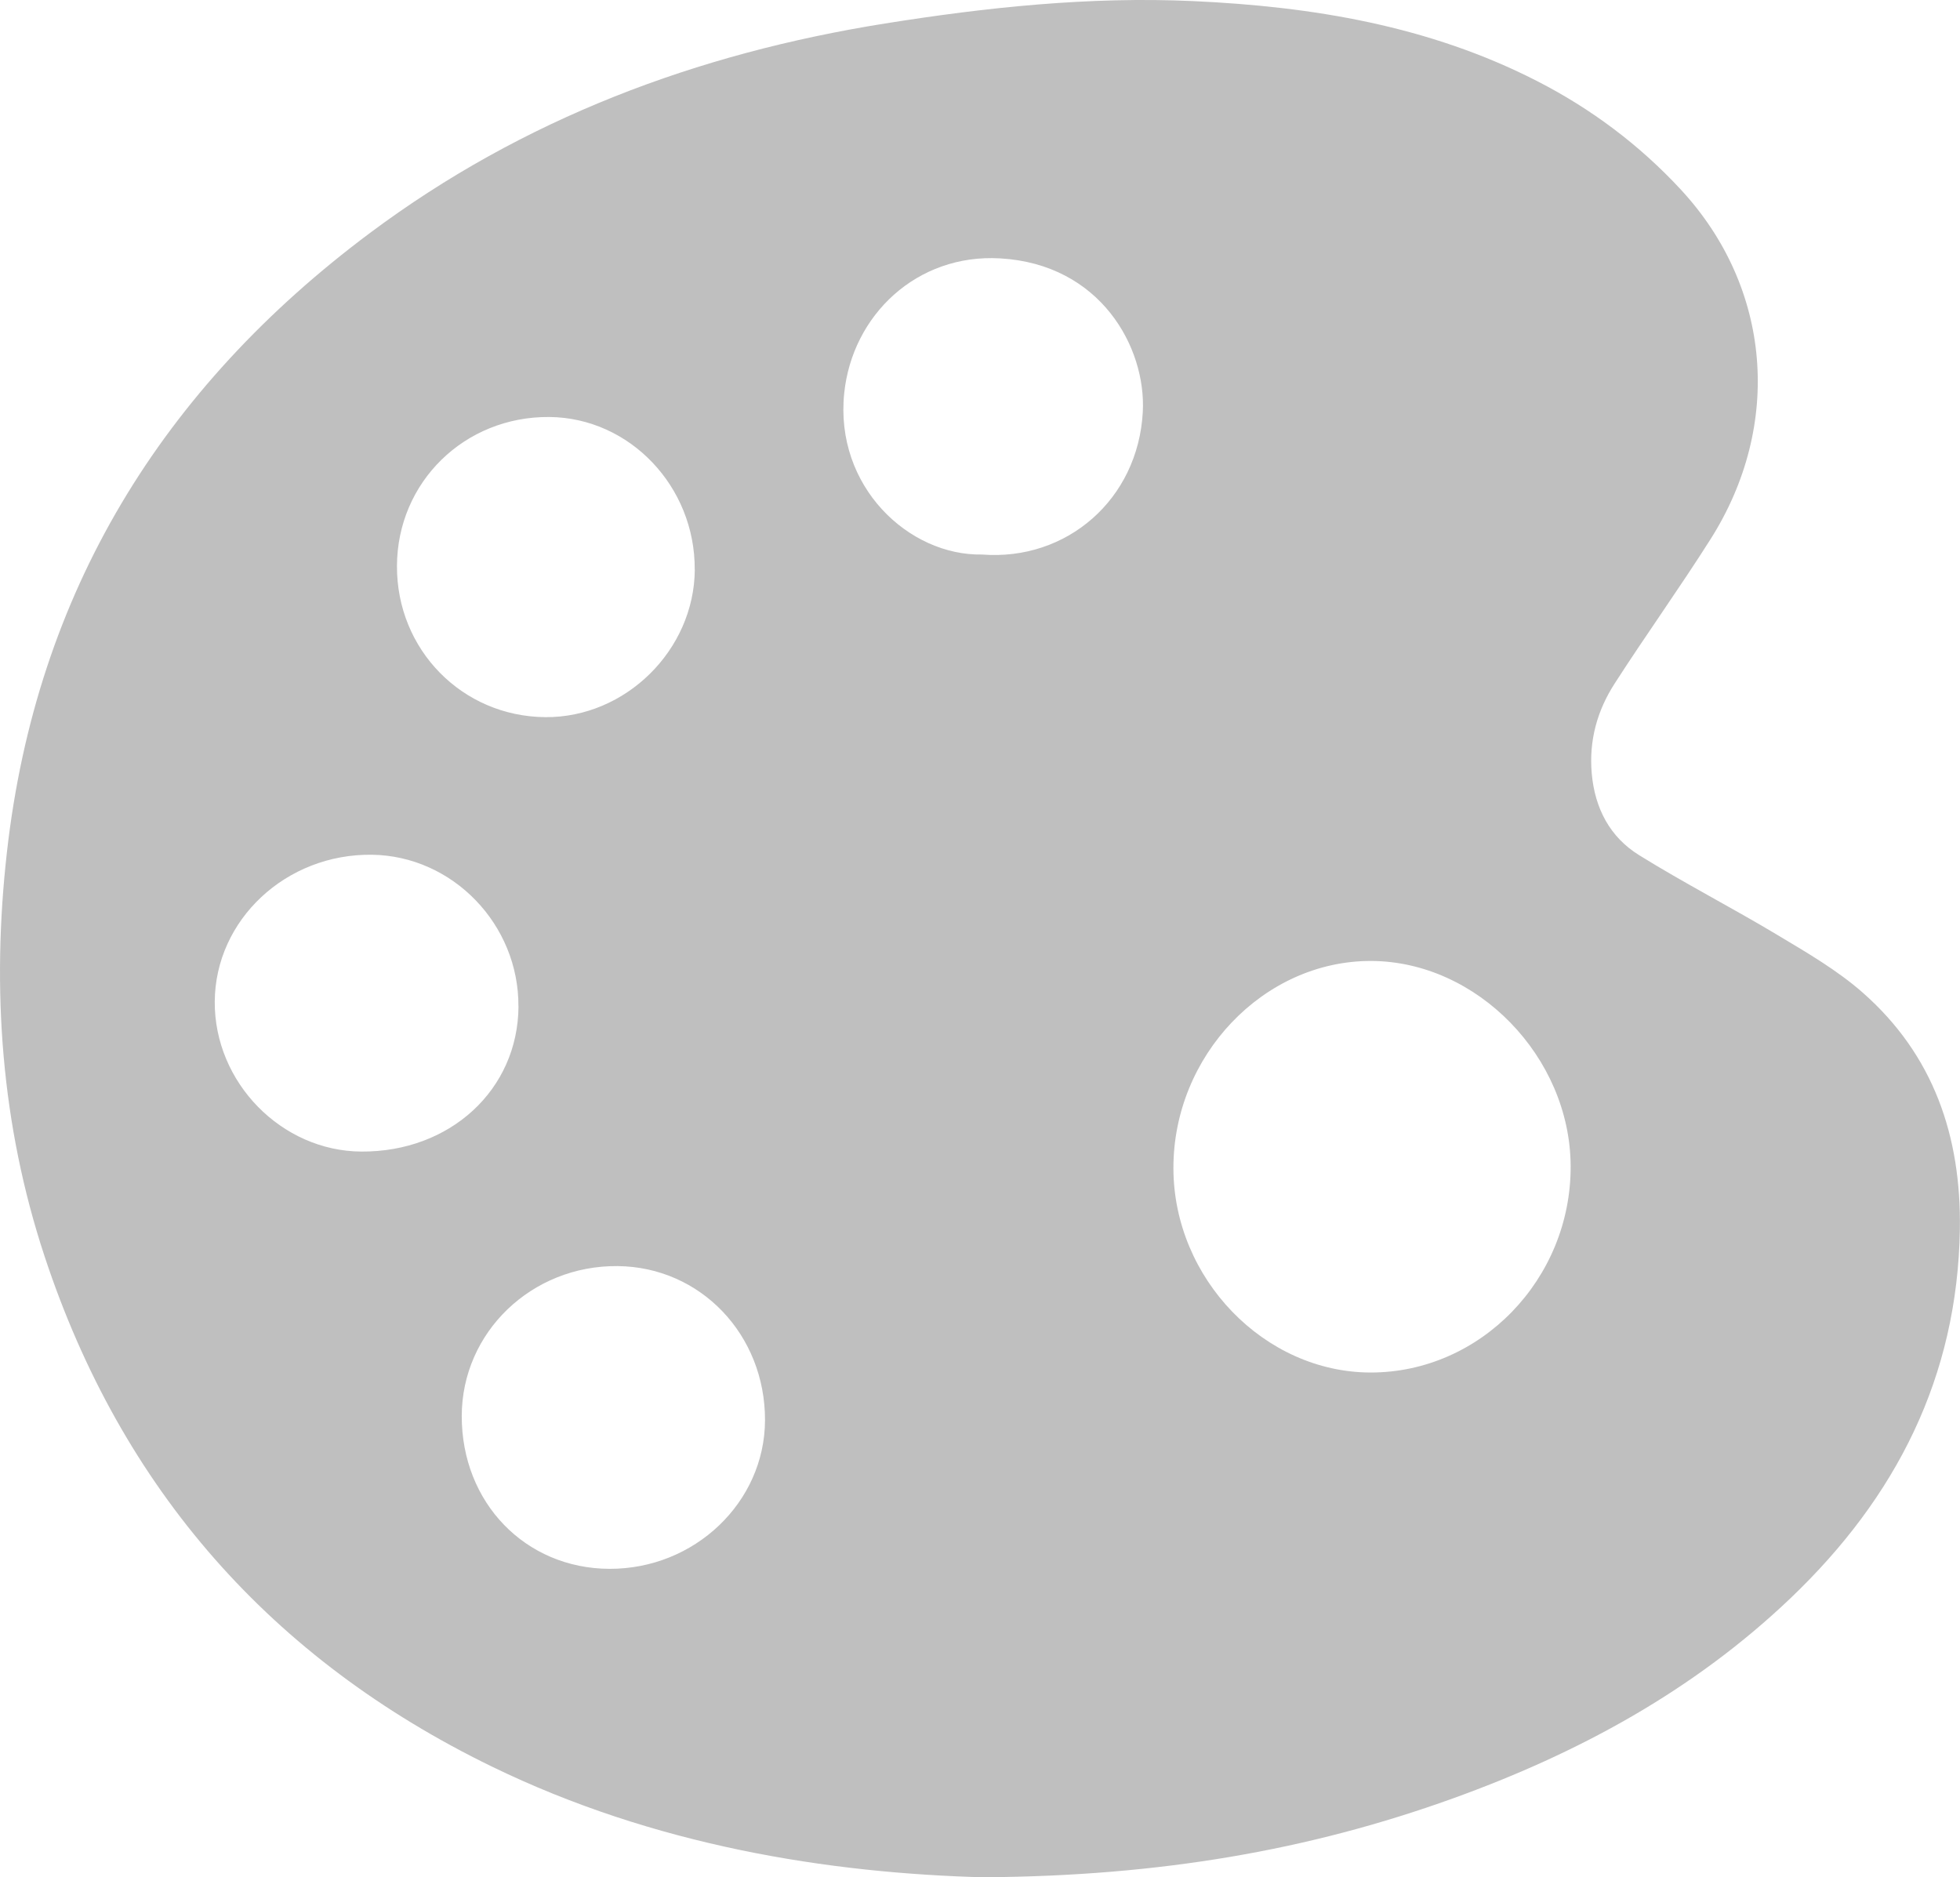 <?xml version="1.0" encoding="UTF-8"?>
<svg id="Layer_2" xmlns="http://www.w3.org/2000/svg" viewBox="0 0 288.05 275.89">
  <defs>
    <style>
      .cls-1 {
        fill: #bfbfbf;
      }
    </style>
  </defs>
  <g id="Cards">
    <path class="cls-1" d="M144.89,275.89c-23.24-.59-48.78-4.69-72.62-16.29-32.37-15.75-54.41-40.74-65.72-74.98C.16,165.26-1.26,145.33,1.02,125.21,5.33,87.05,23.83,57.04,54.38,34.23,76.9,17.42,102.45,7.86,130.02,3.46c14.99-2.39,30.08-3.99,45.31-3.3,17.56.8,34.68,3.62,50.54,11.74,7.99,4.09,15.08,9.4,21.17,15.98,13.27,14.34,15.01,34.54,4.34,51.37-4.54,7.17-9.5,14.07-14.09,21.21-2.56,3.97-3.79,8.39-3.36,13.22.46,5.13,2.68,9.34,6.96,11.99,6.67,4.14,13.67,7.73,20.4,11.77,4.29,2.57,8.7,5.13,12.44,8.41,10.43,9.16,14.51,21.12,14.3,34.79-.34,21.71-9.37,39.4-24.83,54.17-14.3,13.66-31.27,22.85-49.71,29.49-21.19,7.63-43.08,11.38-68.61,11.57ZM172.45,171.69c.03,16.2,13.37,30,29,30.01,16.15,0,29.45-13.73,29.38-30.34-.07-16.04-13.76-30.1-29.33-30.14-15.78-.04-29.08,13.91-29.05,30.46ZM89.57,230.55c12.52.04,22.81-9.78,22.86-21.82.04-12.59-9.48-22.55-21.66-22.67-12.64-.12-22.89,9.73-22.91,22.03-.02,12.73,9.34,22.42,21.72,22.46ZM76.19,147.91c.08-12.05-9.66-22.14-21.53-22.3-12.61-.17-23.02,9.55-23.1,21.57-.08,11.87,9.79,21.98,21.54,22.05,13.07.08,23.02-9.1,23.1-21.32ZM102.1,83.72c.08-12.22-9.56-22.34-21.38-22.44-12.44-.1-22.33,9.56-22.38,21.88-.06,12.31,9.58,22.13,21.8,22.23,11.8.09,21.89-9.87,21.97-21.68ZM144.32,81.49c12.46.98,22.94-8.11,23.63-20.95.51-9.49-6.21-21.72-20.96-22.57-12.26-.71-21.74,8.36-22.92,19.81-1.42,13.72,9.49,23.91,20.26,23.71Z"/>
  </g>
</svg>